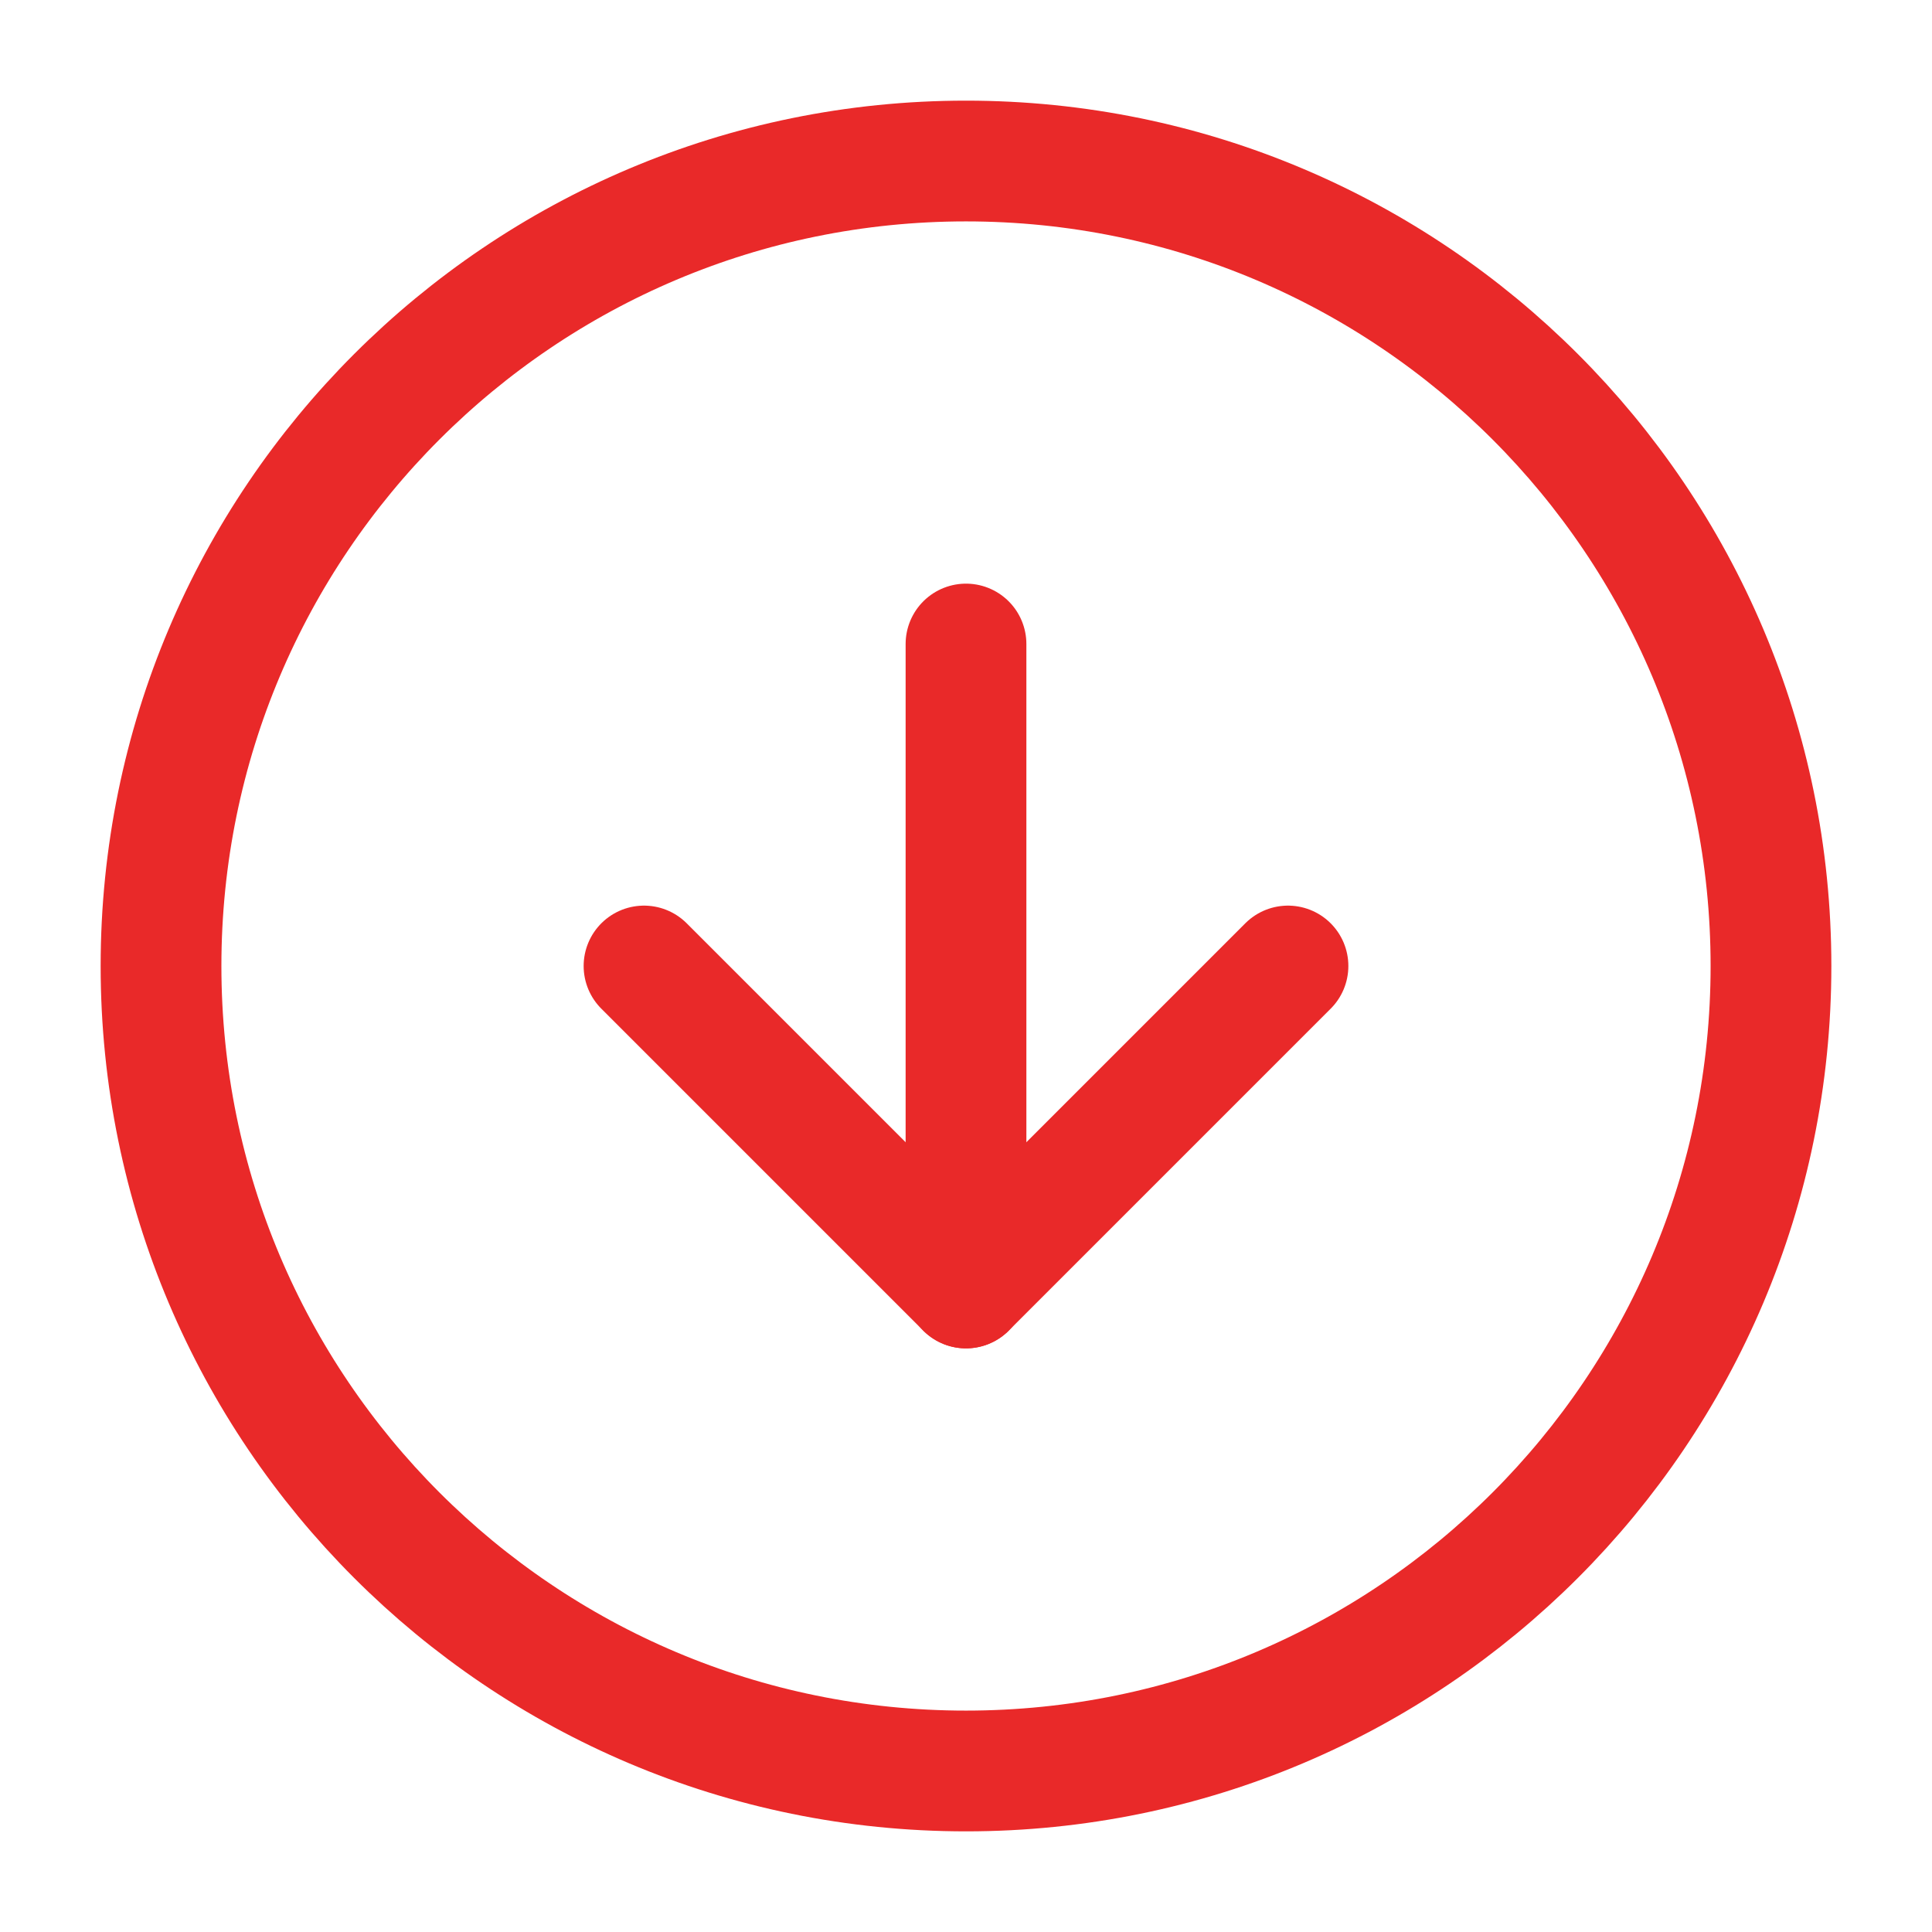 <svg width="32" height="32" viewBox="0 0 32 32" fill="none" xmlns="http://www.w3.org/2000/svg">
<g id="Sa&#195;&#173;das">
<path id="Vector" d="M16 29.333C23.364 29.333 29.333 23.364 29.333 16C29.333 8.636 23.364 2.667 16 2.667C8.636 2.667 2.667 8.636 2.667 16C2.667 23.364 8.636 29.333 16 29.333Z" stroke="#E92929" stroke-width="2" stroke-linecap="round" stroke-linejoin="round"/>
<path id="Vector_2" d="M10.667 16L16 21.333L21.333 16" stroke="#E92929" stroke-width="2" stroke-linecap="round" stroke-linejoin="round"/>
<path id="Vector_3" d="M16 10.667L16 21.333" stroke="#E92929" stroke-width="2" stroke-linecap="round" stroke-linejoin="round"/>
</g>
</svg>
